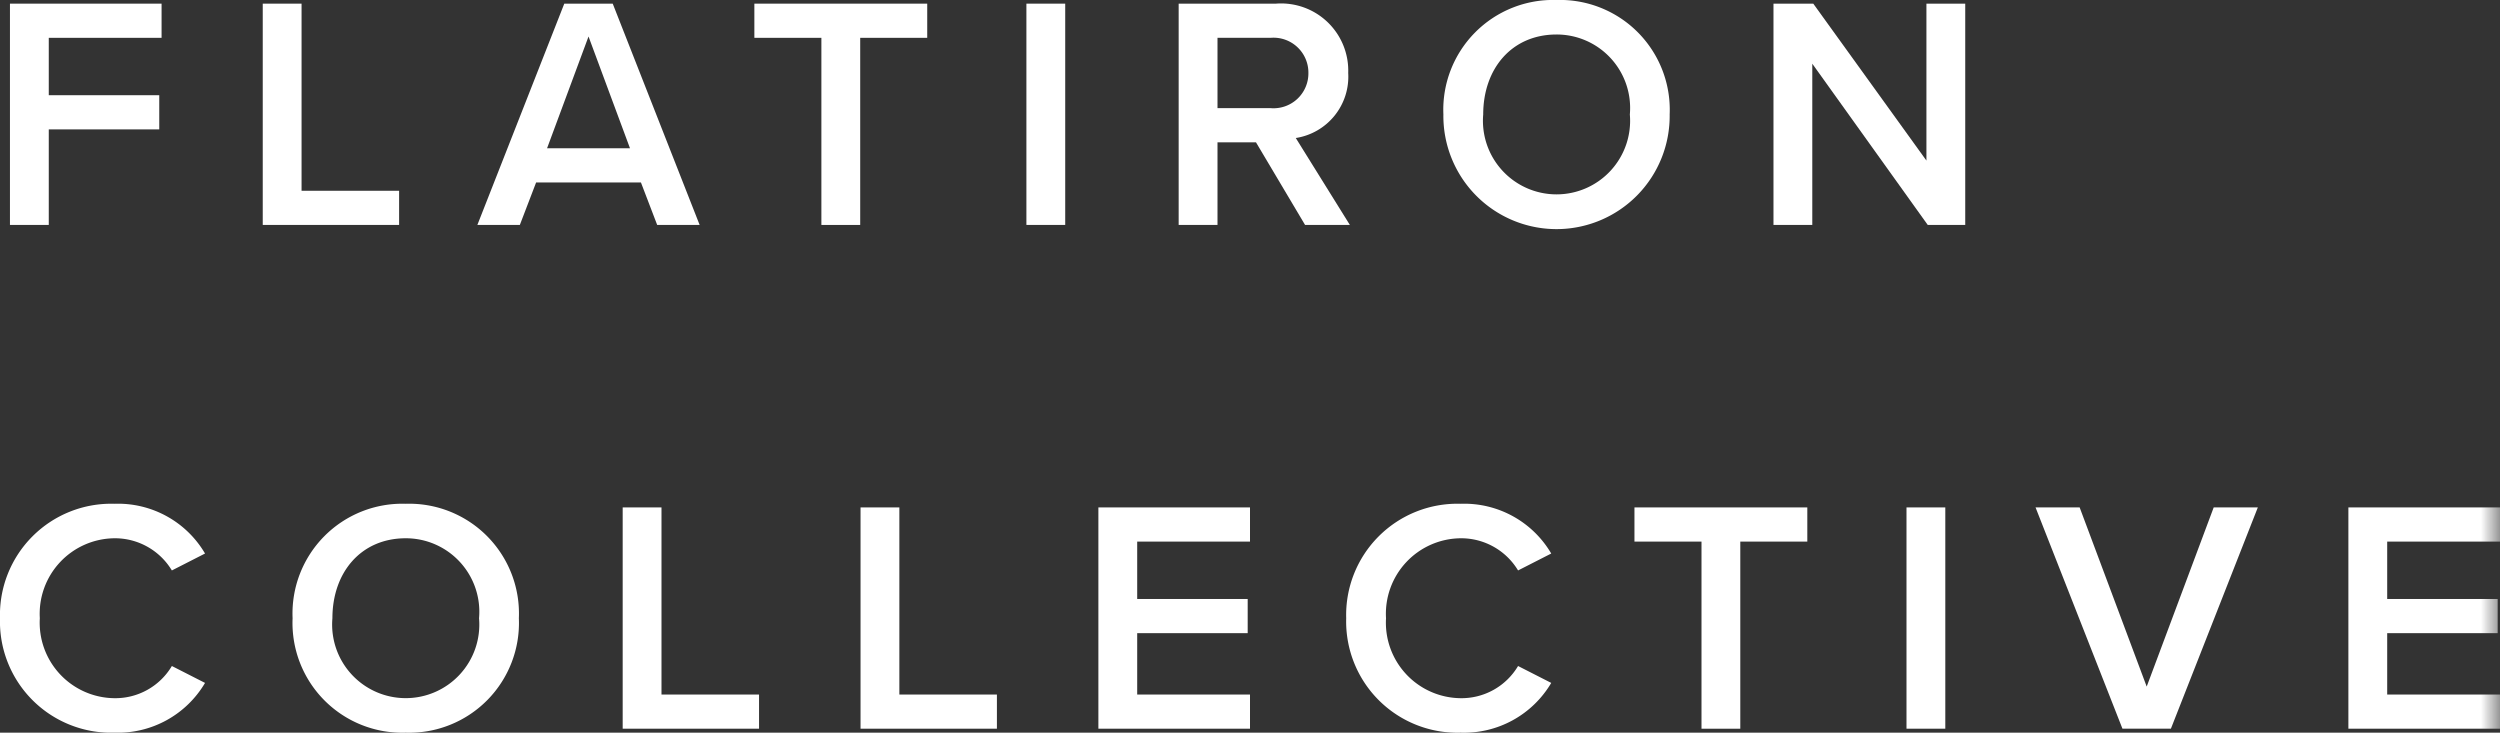 <svg xmlns="http://www.w3.org/2000/svg" xmlns:xlink="http://www.w3.org/1999/xlink" viewBox="0 0 124.064 36.36"><rect x="0" y="0" width="124.064" height="36.36" fill="#333333" stroke="none"/><defs><mask id="a" x="-56.39" y="-10.07" width="180.454" height="54.954" maskUnits="userSpaceOnUse"><polygon points="-56.39 44.884 124.064 44.884 124.064 -10.07 -56.39 -10.07 -56.39 44.884" style="fill:#fff;fill-rule:evenodd"/></mask></defs><title>logo-text</title><polygon points="0.494 0.181 8.018 0.181 8.018 1.877 2.42 1.877 2.42 4.725 7.903 4.725 7.903 6.421 2.42 6.421 2.42 11.162 0.494 11.162 0.494 0.181" style="fill:#fff;fill-rule:evenodd"/><polygon points="13.039 0.181 14.965 0.181 14.965 9.467 19.806 9.467 19.806 11.162 13.039 11.162 13.039 0.181" style="fill:#fff;fill-rule:evenodd"/><path d="M27.148,7.359h4.116l-2.058-5.548Zm4.659,1.696h-5.202l-.807,2.107h-2.108L28.003.181h2.404l4.313,10.981h-2.107Z" style="fill:#fff;fill-rule:evenodd"/><polygon points="40.762 1.877 37.436 1.877 37.436 0.181 46.014 0.181 46.014 1.877 42.688 1.877 42.688 11.163 40.762 11.163 40.762 1.877" style="fill:#fff;fill-rule:evenodd"/><polygon points="50.936 11.162 52.862 11.162 52.862 0.181 50.936 0.181 50.936 11.162" style="fill:#fff;fill-rule:evenodd"/><path d="M63.053,1.877h-2.634v3.49h2.634a1.731,1.731,0,0,0,1.877-1.745,1.731,1.731,0,0,0-1.877-1.745Zm-.724,5.186h-1.91v4.1h-1.927V.181h4.825a3.334,3.334,0,0,1,3.589,3.441,3.08,3.08,0,0,1-2.602,3.227l2.684,4.314h-2.223Z" style="fill:#fff;fill-rule:evenodd"/><path d="M77.244,1.712c-2.223,0-3.639,1.696-3.639,3.968a3.652,3.652,0,1,0,7.277,0,3.647,3.647,0,0,0-3.638-3.968m0-1.712a5.448,5.448,0,0,1,5.614,5.68,5.615,5.615,0,1,1-11.229,0A5.449,5.449,0,0,1,77.244,0" style="fill:#fff;fill-rule:evenodd"/><polygon points="89.936 3.161 89.936 11.162 88.01 11.162 88.01 0.181 89.985 0.181 95.6 7.969 95.6 0.181 97.526 0.181 97.526 11.162 95.665 11.162 89.936 3.161" style="fill:#fff;fill-rule:evenodd"/><path d="M0,30.68a5.52,5.52,0,0,1,5.68-5.68,5.006,5.006,0,0,1,4.495,2.469l-1.646.84a3.297,3.297,0,0,0-2.849-1.597,3.746,3.746,0,0,0-3.704,3.968,3.746,3.746,0,0,0,3.704,3.968,3.263,3.263,0,0,0,2.849-1.597l1.646.839a5.027,5.027,0,0,1-4.495,2.47A5.52,5.52,0,0,1,0,30.68" style="fill:#fff;fill-rule:evenodd"/><path d="M20.135,26.712c-2.223,0-3.639,1.696-3.639,3.968a3.652,3.652,0,1,0,7.277,0,3.647,3.647,0,0,0-3.638-3.968m0-1.712a5.448,5.448,0,0,1,5.614,5.68,5.448,5.448,0,0,1-5.614,5.68,5.448,5.448,0,0,1-5.615-5.68A5.449,5.449,0,0,1,20.135,25" style="fill:#fff;fill-rule:evenodd"/><polygon points="30.901 25.181 32.827 25.181 32.827 34.467 37.668 34.467 37.668 36.162 30.901 36.162 30.901 25.181" style="fill:#fff;fill-rule:evenodd"/><polygon points="42.705 25.181 44.631 25.181 44.631 34.467 49.472 34.467 49.472 36.162 42.705 36.162 42.705 25.181" style="fill:#fff;fill-rule:evenodd"/><polygon points="54.508 25.181 62.032 25.181 62.032 26.877 56.434 26.877 56.434 29.725 61.917 29.725 61.917 31.421 56.434 31.421 56.434 34.467 62.032 34.467 62.032 36.162 54.508 36.162 54.508 25.181" style="fill:#fff;fill-rule:evenodd"/><path d="M66.806,30.68a5.52,5.52,0,0,1,5.68-5.68,5.006,5.006,0,0,1,4.495,2.469l-1.646.84a3.297,3.297,0,0,0-2.849-1.597,3.746,3.746,0,0,0-3.704,3.968,3.746,3.746,0,0,0,3.704,3.968,3.263,3.263,0,0,0,2.849-1.597l1.646.839a5.027,5.027,0,0,1-4.495,2.47,5.52,5.52,0,0,1-5.68-5.68" style="fill:#fff;fill-rule:evenodd"/><polygon points="84.438 26.877 81.111 26.877 81.111 25.181 89.689 25.181 89.689 26.877 86.363 26.877 86.363 36.163 84.438 36.163 84.438 26.877" style="fill:#fff;fill-rule:evenodd"/><g style="mask:url(#a)"><polygon points="94.611 36.162 96.537 36.162 96.537 25.181 94.611 25.181 94.611 36.162" style="fill:#fff;fill-rule:evenodd"/></g><g style="mask:url(#a)"><polygon points="101.015 25.181 103.204 25.181 106.531 34.072 109.856 25.181 112.046 25.181 107.732 36.162 105.328 36.162 101.015 25.181" style="fill:#fff;fill-rule:evenodd"/></g><g style="mask:url(#a)"><polygon points="116.54 25.181 124.064 25.181 124.064 26.877 118.466 26.877 118.466 29.725 123.949 29.725 123.949 31.421 118.466 31.421 118.466 34.467 124.064 34.467 124.064 36.162 116.54 36.162 116.54 25.181" style="fill:#fff;fill-rule:evenodd"/></g></svg>